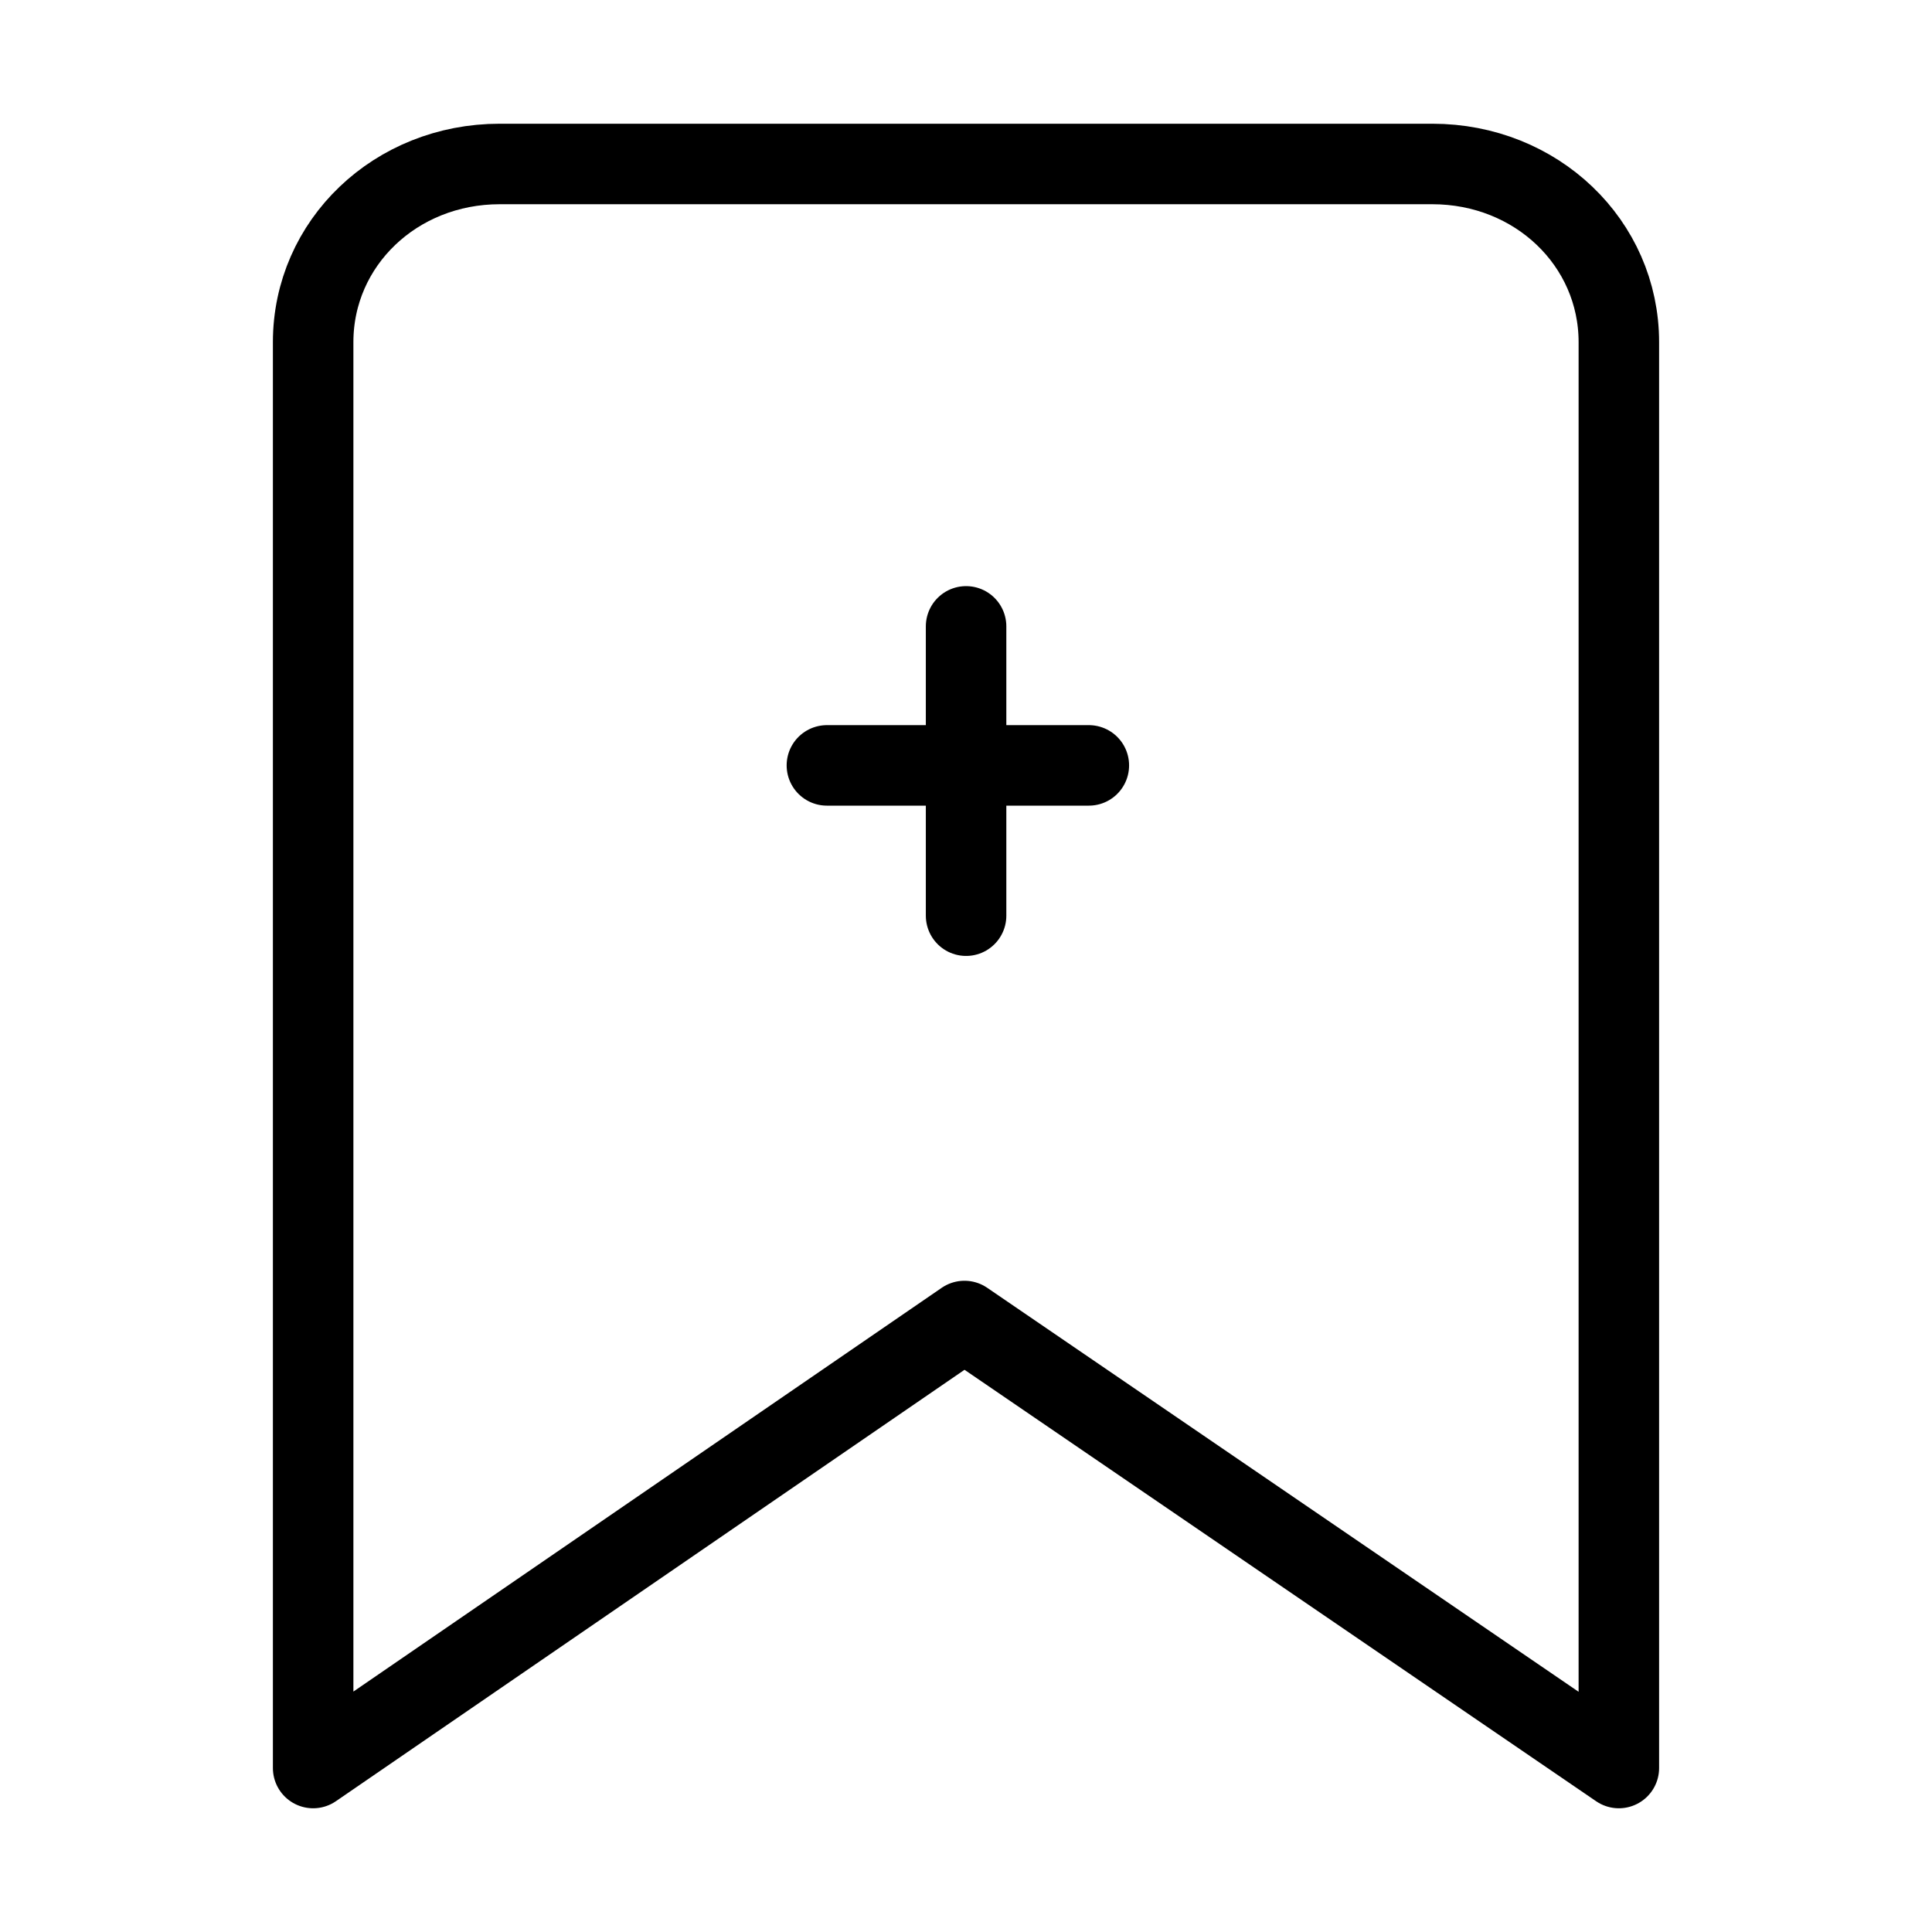 <svg width="24" height="24" viewBox="0 0 24 24" fill="none" xmlns="http://www.w3.org/2000/svg">
<rect width="24" height="24"/>
<path d="M20.11 21.963L11.981 16.41L3.89 21.963V4.251C3.89 3.017 4.915 2.037 6.207 2.037H17.793C19.085 2.037 20.11 3.017 20.11 4.251V21.963Z" stroke="currentColor" stroke-linecap="round" stroke-linejoin="round"/>
<path d="M12.001 7.781V11.375M10.272 9.508L13.526 9.508" stroke="currentColor" stroke-linecap="round" stroke-linejoin="round"/>
</svg>
